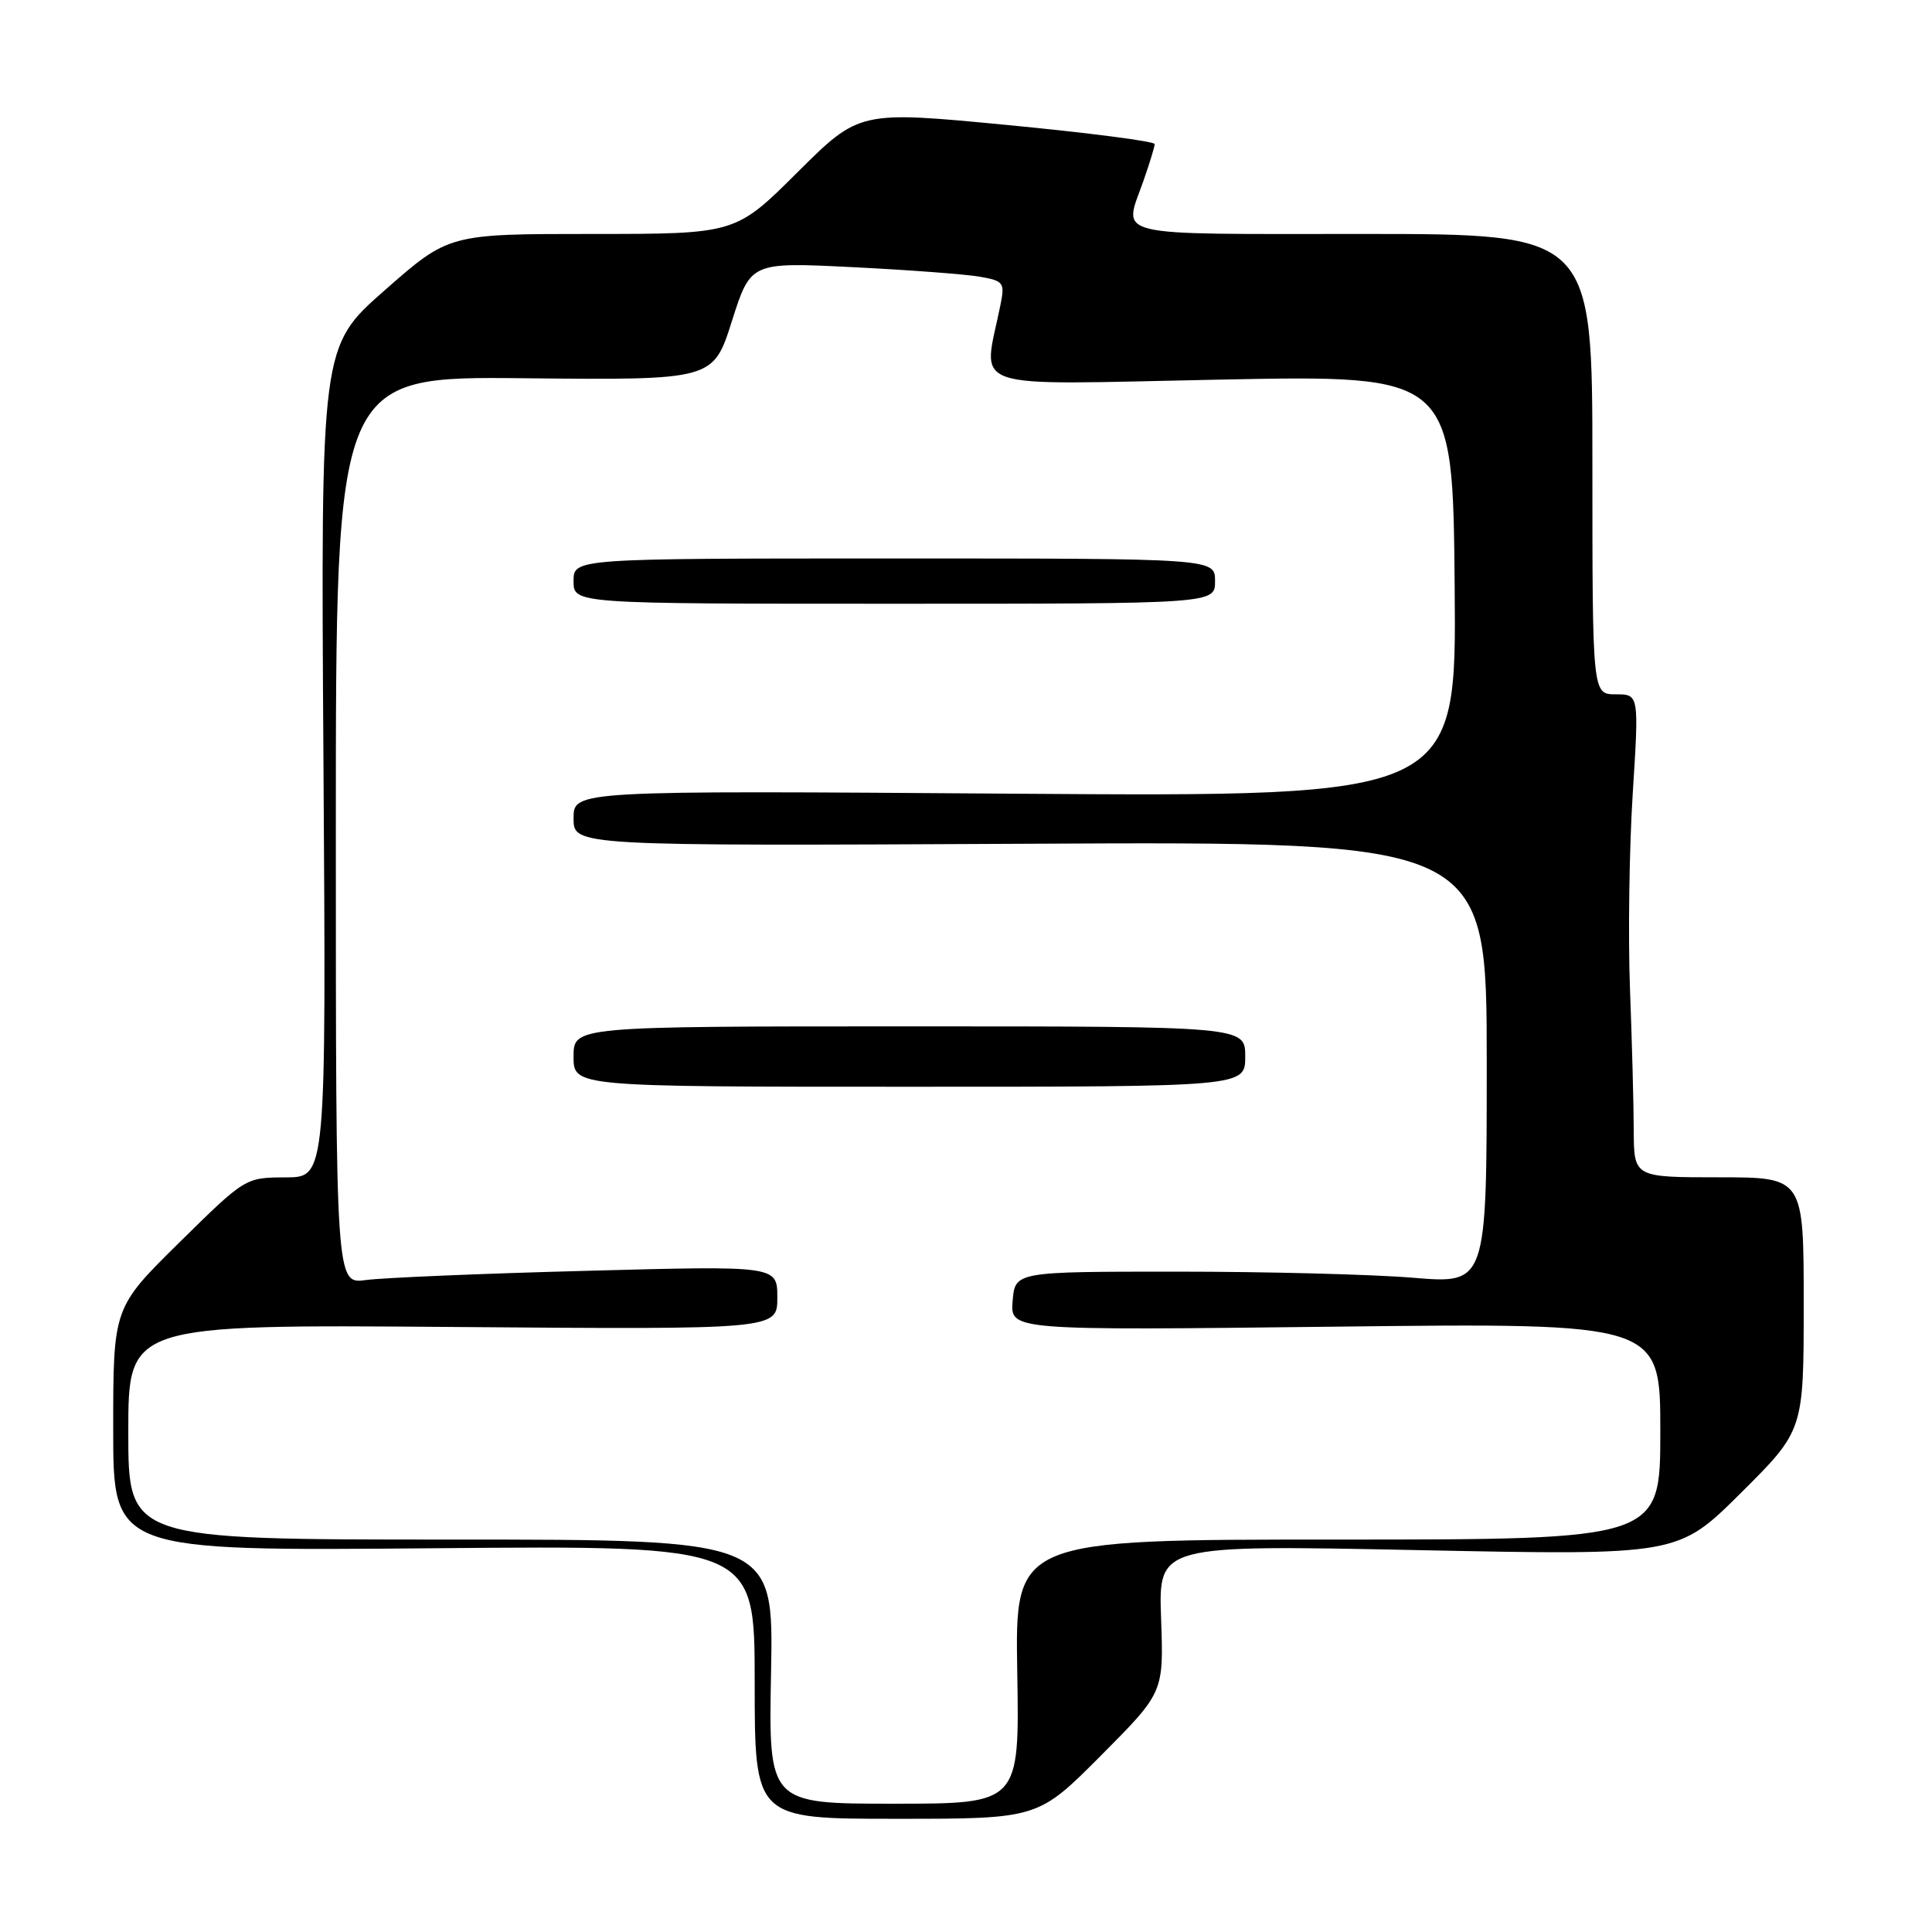 <?xml version="1.0" encoding="UTF-8" standalone="no"?>
<!DOCTYPE svg PUBLIC "-//W3C//DTD SVG 1.1//EN" "http://www.w3.org/Graphics/SVG/1.1/DTD/svg11.dtd" >
<svg xmlns="http://www.w3.org/2000/svg" xmlns:xlink="http://www.w3.org/1999/xlink" version="1.1" viewBox="0 0 256 256">
 <g >
 <path fill="currentColor"
d=" M 145.87 232.63 C 154.20 224.26 154.20 224.26 153.85 214.48 C 153.50 204.70 153.50 204.70 187.93 205.40 C 222.35 206.10 222.35 206.10 230.68 197.82 C 239.00 189.54 239.00 189.54 239.00 172.77 C 239.00 156.00 239.00 156.00 227.75 156.00 C 216.50 156.00 216.50 156.00 216.48 149.75 C 216.47 146.31 216.24 137.88 215.98 131.00 C 215.72 124.12 215.88 112.54 216.34 105.25 C 217.18 92.00 217.18 92.00 214.09 92.00 C 211.00 92.00 211.00 92.00 211.00 61.50 C 211.00 31.00 211.00 31.00 180.50 31.00 C 146.67 31.00 148.85 31.52 151.50 24.00 C 152.32 21.66 153.00 19.45 153.00 19.09 C 153.00 18.73 144.19 17.59 133.43 16.56 C 113.86 14.68 113.86 14.68 105.66 22.84 C 97.46 31.00 97.46 31.00 78.46 31.00 C 59.47 31.00 59.47 31.00 50.98 38.46 C 42.50 45.91 42.50 45.91 42.86 100.96 C 43.22 156.00 43.22 156.00 37.86 156.01 C 32.50 156.03 32.50 156.03 23.75 164.65 C 15.00 173.27 15.00 173.27 15.00 189.40 C 15.00 205.52 15.00 205.52 57.50 205.15 C 100.00 204.78 100.00 204.78 100.00 222.89 C 100.00 241.00 100.00 241.00 118.77 241.00 C 137.54 241.00 137.54 241.00 145.87 232.63 Z  M 102.17 221.50 C 102.50 204.00 102.50 204.00 59.75 204.00 C 17.00 204.00 17.00 204.00 17.00 189.75 C 17.00 175.50 17.00 175.50 60.00 175.83 C 103.00 176.17 103.00 176.17 103.00 171.94 C 103.00 167.71 103.00 167.71 77.75 168.39 C 63.86 168.75 50.70 169.31 48.50 169.61 C 44.50 170.16 44.50 170.16 44.50 110.01 C 44.50 49.86 44.50 49.86 69.50 50.12 C 94.50 50.37 94.50 50.37 96.98 42.55 C 99.47 34.73 99.47 34.73 112.98 35.40 C 120.42 35.77 128.01 36.34 129.85 36.67 C 132.99 37.22 133.16 37.46 132.57 40.38 C 130.25 51.98 127.30 50.98 161.63 50.30 C 192.50 49.69 192.50 49.69 192.75 77.63 C 193.00 105.58 193.00 105.58 134.50 105.17 C 76.00 104.75 76.00 104.75 76.00 108.43 C 76.00 112.10 76.00 112.10 136.50 111.80 C 197.00 111.50 197.00 111.50 197.00 140.81 C 197.00 170.12 197.00 170.12 187.25 169.31 C 181.89 168.86 167.82 168.50 156.00 168.50 C 134.50 168.50 134.50 168.50 134.18 172.39 C 133.86 176.29 133.86 176.29 176.93 175.79 C 220.00 175.29 220.00 175.29 220.00 189.65 C 220.00 204.00 220.00 204.00 177.25 204.00 C 134.50 204.00 134.50 204.00 134.79 221.50 C 135.09 239.00 135.09 239.00 118.46 239.00 C 101.83 239.00 101.83 239.00 102.17 221.50 Z  M 165.00 140.00 C 165.00 136.00 165.00 136.00 120.50 136.00 C 76.00 136.00 76.00 136.00 76.00 140.00 C 76.00 144.00 76.00 144.00 120.50 144.00 C 165.00 144.00 165.00 144.00 165.00 140.00 Z  M 161.00 77.00 C 161.00 74.00 161.00 74.00 118.50 74.00 C 76.00 74.00 76.00 74.00 76.00 77.00 C 76.00 80.00 76.00 80.00 118.50 80.00 C 161.00 80.00 161.00 80.00 161.00 77.00 Z "/>
</g>
</svg>